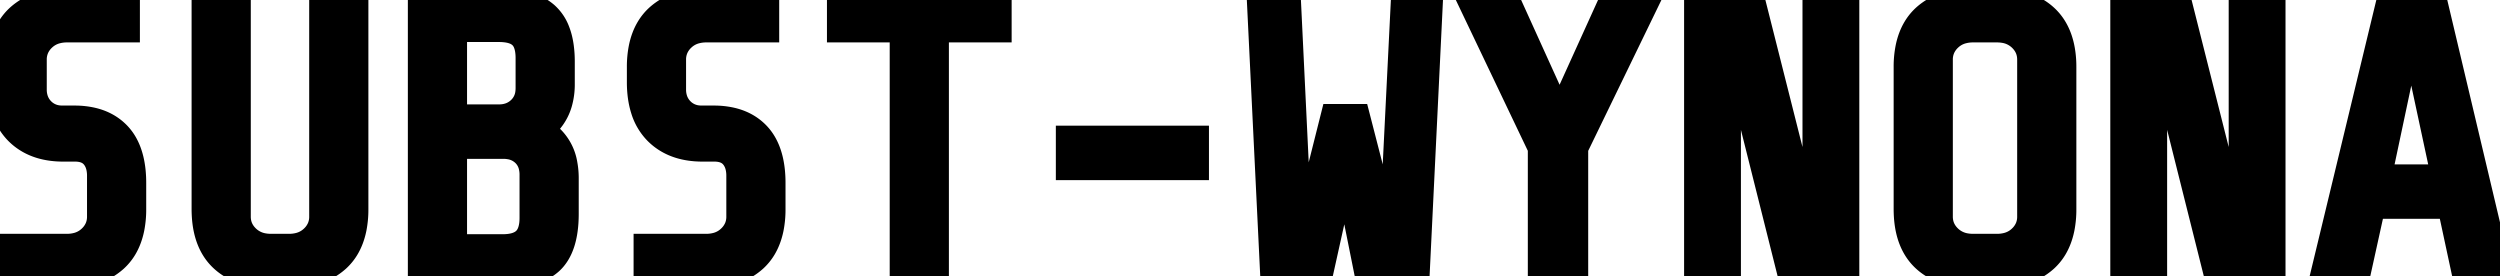 <svg width="95.025" height="10.5" viewBox="0 0 95.025 10.5" xmlns="http://www.w3.org/2000/svg"><g id="svgGroup" stroke-linecap="round" fill-rule="evenodd" font-size="9pt" stroke="#000" stroke-width="0.25mm" fill="#000" style="stroke:#000;stroke-width:0.25mm;fill:#000"><path d="M 65.7 1.11 L 65.7 10.5 L 64.485 10.5 L 64.485 0 L 66.615 0 L 68.985 9.39 L 68.985 0 L 70.2 0 L 70.2 10.5 L 68.055 10.5 L 65.7 1.11 Z M 81.9 1.11 L 81.9 10.5 L 80.685 10.5 L 80.685 0 L 82.815 0 L 85.185 9.39 L 85.185 0 L 86.4 0 L 86.4 10.5 L 84.255 10.5 L 81.9 1.11 Z M 51.975 10.5 L 51.12 6.24 L 50.175 10.5 L 48.375 10.5 L 47.865 0 L 48.975 0 L 49.425 9.375 L 50.67 4.425 L 51.6 4.425 L 52.875 9.375 L 53.34 0 L 54.375 0 L 53.865 10.5 L 51.975 10.5 Z M 10.83 10.5 L 10.455 10.5 A 4.283 4.283 0 0 1 9.681 10.435 Q 8.927 10.296 8.453 9.863 Q 7.832 9.295 7.764 8.223 A 4.294 4.294 0 0 1 7.755 7.95 L 7.755 0 L 9.06 0 L 9.06 8.235 Q 9.06 8.7 9.405 9.03 A 1.172 1.172 0 0 0 10.049 9.341 A 1.637 1.637 0 0 0 10.305 9.36 L 10.98 9.36 A 1.523 1.523 0 0 0 11.382 9.31 A 1.144 1.144 0 0 0 11.88 9.03 A 1.113 1.113 0 0 0 12.147 8.648 A 1.076 1.076 0 0 0 12.225 8.235 L 12.225 0 L 13.53 0 L 13.53 7.95 A 3.703 3.703 0 0 1 13.462 8.685 Q 13.375 9.112 13.179 9.439 A 1.893 1.893 0 0 1 12.833 9.863 A 2.258 2.258 0 0 1 11.968 10.346 Q 11.627 10.452 11.217 10.485 A 4.801 4.801 0 0 1 10.83 10.5 Z M 2.385 10.5 L 0.255 10.5 L 0.255 9.36 L 2.535 9.36 A 1.523 1.523 0 0 0 2.937 9.31 A 1.144 1.144 0 0 0 3.435 9.03 A 1.113 1.113 0 0 0 3.702 8.648 A 1.076 1.076 0 0 0 3.78 8.235 L 3.78 6.675 A 1.418 1.418 0 0 0 3.747 6.362 Q 3.695 6.129 3.557 5.958 A 0.906 0.906 0 0 0 3.548 5.948 Q 3.315 5.67 2.85 5.67 L 2.4 5.67 Q 1.29 5.67 0.645 5.018 A 2.086 2.086 0 0 1 0.142 4.157 Q 0 3.704 0 3.12 L 0 2.55 A 3.703 3.703 0 0 1 0.068 1.815 Q 0.155 1.388 0.352 1.061 A 1.893 1.893 0 0 1 0.698 0.638 A 2.258 2.258 0 0 1 1.563 0.155 Q 1.903 0.048 2.313 0.015 A 4.801 4.801 0 0 1 2.7 0 L 4.845 0 L 4.845 1.14 L 2.55 1.14 A 1.523 1.523 0 0 0 2.149 1.19 A 1.144 1.144 0 0 0 1.65 1.47 A 1.113 1.113 0 0 0 1.383 1.853 A 1.076 1.076 0 0 0 1.305 2.265 L 1.305 3.405 A 1.185 1.185 0 0 0 1.367 3.794 A 1.021 1.021 0 0 0 1.605 4.178 A 1.006 1.006 0 0 0 2.239 4.478 A 1.377 1.377 0 0 0 2.385 4.485 L 2.835 4.485 A 2.964 2.964 0 0 1 3.511 4.558 Q 4.104 4.696 4.493 5.1 Q 4.965 5.59 5.061 6.48 A 4.483 4.483 0 0 1 5.085 6.96 L 5.085 7.95 A 3.703 3.703 0 0 1 5.017 8.685 Q 4.93 9.112 4.734 9.439 A 1.893 1.893 0 0 1 4.388 9.863 A 2.258 2.258 0 0 1 3.523 10.346 Q 3.182 10.452 2.772 10.485 A 4.801 4.801 0 0 1 2.385 10.5 Z M 26.685 10.5 L 24.555 10.5 L 24.555 9.36 L 26.835 9.36 A 1.523 1.523 0 0 0 27.237 9.31 A 1.144 1.144 0 0 0 27.735 9.03 A 1.113 1.113 0 0 0 28.002 8.648 A 1.076 1.076 0 0 0 28.08 8.235 L 28.08 6.675 A 1.418 1.418 0 0 0 28.047 6.362 Q 27.995 6.129 27.857 5.958 A 0.906 0.906 0 0 0 27.848 5.948 Q 27.615 5.67 27.15 5.67 L 26.7 5.67 Q 25.59 5.67 24.945 5.018 A 2.086 2.086 0 0 1 24.442 4.157 Q 24.3 3.704 24.3 3.12 L 24.3 2.55 A 3.703 3.703 0 0 1 24.368 1.815 Q 24.455 1.388 24.652 1.061 A 1.893 1.893 0 0 1 24.998 0.638 A 2.258 2.258 0 0 1 25.863 0.155 Q 26.203 0.048 26.613 0.015 A 4.801 4.801 0 0 1 27 0 L 29.145 0 L 29.145 1.14 L 26.85 1.14 A 1.523 1.523 0 0 0 26.449 1.19 A 1.144 1.144 0 0 0 25.95 1.47 A 1.113 1.113 0 0 0 25.683 1.853 A 1.076 1.076 0 0 0 25.605 2.265 L 25.605 3.405 A 1.185 1.185 0 0 0 25.667 3.794 A 1.021 1.021 0 0 0 25.905 4.178 A 1.006 1.006 0 0 0 26.539 4.478 A 1.377 1.377 0 0 0 26.685 4.485 L 27.135 4.485 A 2.964 2.964 0 0 1 27.811 4.558 Q 28.404 4.696 28.793 5.1 Q 29.265 5.59 29.361 6.48 A 4.483 4.483 0 0 1 29.385 6.96 L 29.385 7.95 A 3.703 3.703 0 0 1 29.317 8.685 Q 29.23 9.112 29.034 9.439 A 1.893 1.893 0 0 1 28.688 9.863 A 2.258 2.258 0 0 1 27.823 10.346 Q 27.482 10.452 27.072 10.485 A 4.801 4.801 0 0 1 26.685 10.5 Z M 59.895 10.5 L 58.545 10.5 L 58.545 5.625 L 55.86 0 L 57.3 0 L 59.28 4.365 L 61.26 0 L 62.625 0 L 59.895 5.625 L 59.895 10.5 Z M 93.12 7.845 L 90.195 7.845 L 89.61 10.5 L 88.275 10.5 L 90.81 0 L 92.535 0 L 95.025 10.5 L 93.69 10.5 L 93.12 7.845 Z M 35.595 10.5 L 34.29 10.5 L 34.29 1.14 L 31.905 1.14 L 31.905 0 L 37.98 0 L 37.98 1.14 L 35.595 1.14 L 35.595 10.5 Z M 18.975 10.5 L 15.975 10.5 L 15.975 0 L 18.795 0 A 5.251 5.251 0 0 1 19.49 0.043 Q 20.276 0.148 20.72 0.513 A 1.567 1.567 0 0 1 20.753 0.54 A 1.606 1.606 0 0 1 21.194 1.191 Q 21.296 1.455 21.34 1.786 A 4.162 4.162 0 0 1 21.375 2.34 L 21.375 3.195 A 2.557 2.557 0 0 1 21.278 3.92 A 1.856 1.856 0 0 1 20.55 4.935 A 1.802 1.802 0 0 1 21.478 6.246 A 2.9 2.9 0 0 1 21.525 6.78 L 21.525 8.13 Q 21.525 9.42 20.933 9.96 A 1.726 1.726 0 0 1 20.38 10.289 Q 19.883 10.479 19.142 10.498 A 6.544 6.544 0 0 1 18.975 10.5 Z M 75.75 10.5 L 75.15 10.5 A 4.283 4.283 0 0 1 74.376 10.435 Q 73.622 10.296 73.148 9.863 Q 72.527 9.295 72.459 8.223 A 4.294 4.294 0 0 1 72.45 7.95 L 72.45 2.55 A 3.703 3.703 0 0 1 72.518 1.815 Q 72.605 1.388 72.802 1.061 A 1.893 1.893 0 0 1 73.148 0.638 A 2.258 2.258 0 0 1 74.013 0.155 Q 74.353 0.048 74.763 0.015 A 4.801 4.801 0 0 1 75.15 0 L 75.75 0 A 4.283 4.283 0 0 1 76.524 0.065 Q 77.279 0.204 77.753 0.638 Q 78.373 1.205 78.442 2.278 A 4.294 4.294 0 0 1 78.45 2.55 L 78.45 7.95 A 3.703 3.703 0 0 1 78.382 8.685 Q 78.295 9.112 78.099 9.439 A 1.893 1.893 0 0 1 77.753 9.863 A 2.258 2.258 0 0 1 76.888 10.346 Q 76.547 10.452 76.137 10.485 A 4.801 4.801 0 0 1 75.75 10.5 Z M 75.9 1.14 L 75 1.14 A 1.523 1.523 0 0 0 74.599 1.19 A 1.144 1.144 0 0 0 74.1 1.47 A 1.113 1.113 0 0 0 73.833 1.853 A 1.076 1.076 0 0 0 73.755 2.265 L 73.755 8.235 Q 73.755 8.7 74.1 9.03 A 1.172 1.172 0 0 0 74.744 9.341 A 1.637 1.637 0 0 0 75 9.36 L 75.9 9.36 A 1.523 1.523 0 0 0 76.302 9.31 A 1.144 1.144 0 0 0 76.8 9.03 A 1.113 1.113 0 0 0 77.067 8.648 A 1.076 1.076 0 0 0 77.145 8.235 L 77.145 2.265 Q 77.145 1.8 76.8 1.47 A 1.172 1.172 0 0 0 76.157 1.159 A 1.637 1.637 0 0 0 75.9 1.14 Z M 90.435 6.72 L 92.88 6.72 L 91.65 0.99 L 90.435 6.72 Z M 19.125 5.565 L 17.28 5.565 L 17.28 9.375 L 19.11 9.375 Q 19.68 9.375 19.95 9.113 Q 20.158 8.911 20.206 8.527 A 1.995 1.995 0 0 0 20.22 8.28 L 20.22 6.645 A 1.319 1.319 0 0 0 20.178 6.302 A 0.954 0.954 0 0 0 19.92 5.858 A 1.01 1.01 0 0 0 19.381 5.587 A 1.437 1.437 0 0 0 19.125 5.565 Z M 40.605 5.25 L 45.48 5.25 L 45.48 6.375 L 40.605 6.375 L 40.605 5.25 Z M 18.975 1.125 L 17.28 1.125 L 17.28 4.44 L 18.975 4.44 A 1.188 1.188 0 0 0 19.389 4.37 A 1.057 1.057 0 0 0 19.755 4.14 A 1 1 0 0 0 20.059 3.524 A 1.399 1.399 0 0 0 20.07 3.345 L 20.07 2.205 Q 20.07 1.866 19.977 1.638 A 0.749 0.749 0 0 0 19.808 1.38 A 0.788 0.788 0 0 0 19.531 1.21 Q 19.411 1.165 19.261 1.144 A 2.042 2.042 0 0 0 18.975 1.125 Z" vector-effect="non-scaling-stroke"/></g></svg>